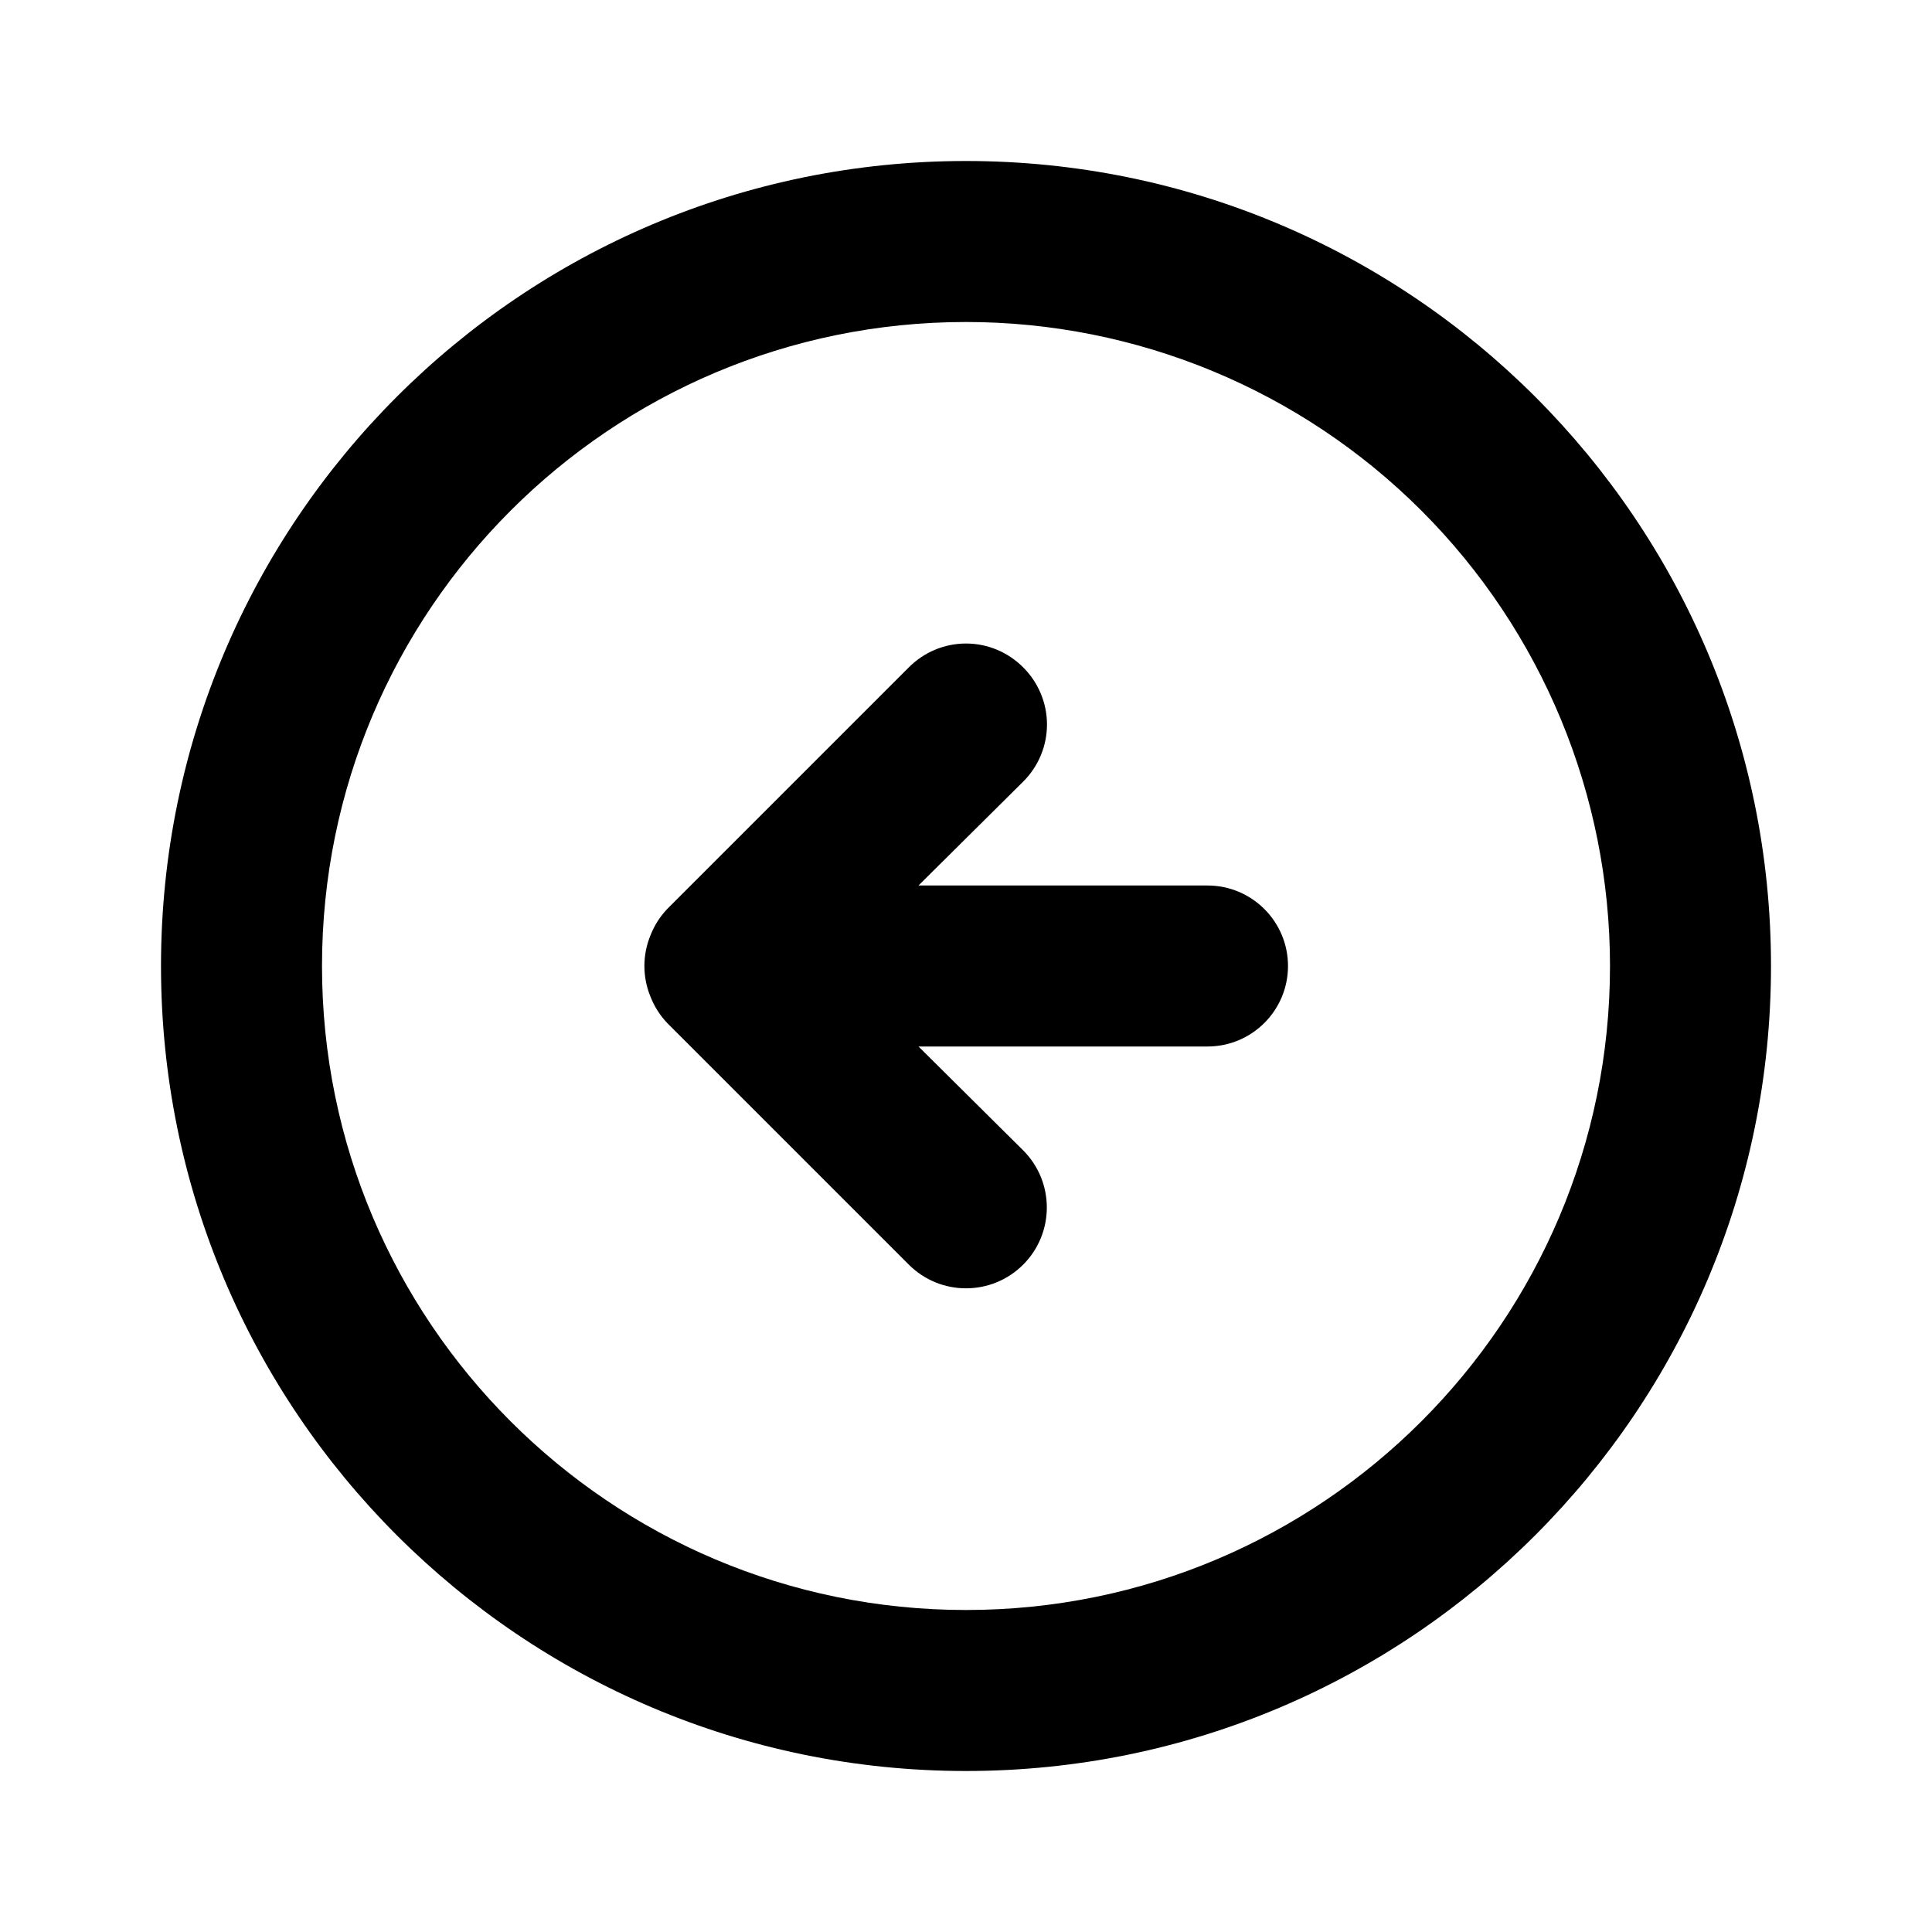 <?xml version="1.0" encoding="UTF-8"?>
<svg width="24px" height="24px" viewBox="0 0 24 24" version="1.1" xmlns="http://www.w3.org/2000/svg" xmlns:xlink="http://www.w3.org/1999/xlink">

    <g id="Icons/Basic/arrow-circle-left" stroke="none" stroke-width="1"  fill-rule="evenodd">
        <g id="arrow-circle-left" transform="translate(2, 2)" >
            <path d="M6.29,9.29 C6.199,9.385 6.128,9.497 6.08,9.62 C5.98,9.863 5.98,10.137 6.08,10.38 C6.128,10.503 6.199,10.615 6.29,10.71 L9.29,13.71 C9.682,14.102 10.318,14.102 10.71,13.71 C11.102,13.318 11.102,12.682 10.71,12.29 L9.41,11 L13,11 C13.552,11 14,10.552 14,10 C14,9.448 13.552,9 13,9 L9.41,9 L10.71,7.71 C10.899,7.522 11.006,7.267 11.006,7 C11.006,6.733 10.899,6.478 10.71,6.29 C10.522,6.101 10.267,5.994 10,5.994 C9.733,5.994 9.478,6.101 9.29,6.29 L6.29,9.29 Z M-4.4408921e-16,10 C-4.4408921e-16,15.523 4.477,20 10,20 C15.523,20 20,15.523 20,10 C20,4.477 15.523,-4.4408921e-16 10,-4.4408921e-16 C4.477,-4.4408921e-16 -4.4408921e-16,4.477 -4.4408921e-16,10 Z M18,10 C18,14.418 14.418,18 10,18 C5.582,18 2,14.418 2,10 C2,5.582 5.582,2 10,2 C12.122,2 14.157,2.843 15.657,4.343 C17.157,5.843 18,7.878 18,10 Z" id="Shape"></path>
        </g>
    </g>
</svg>